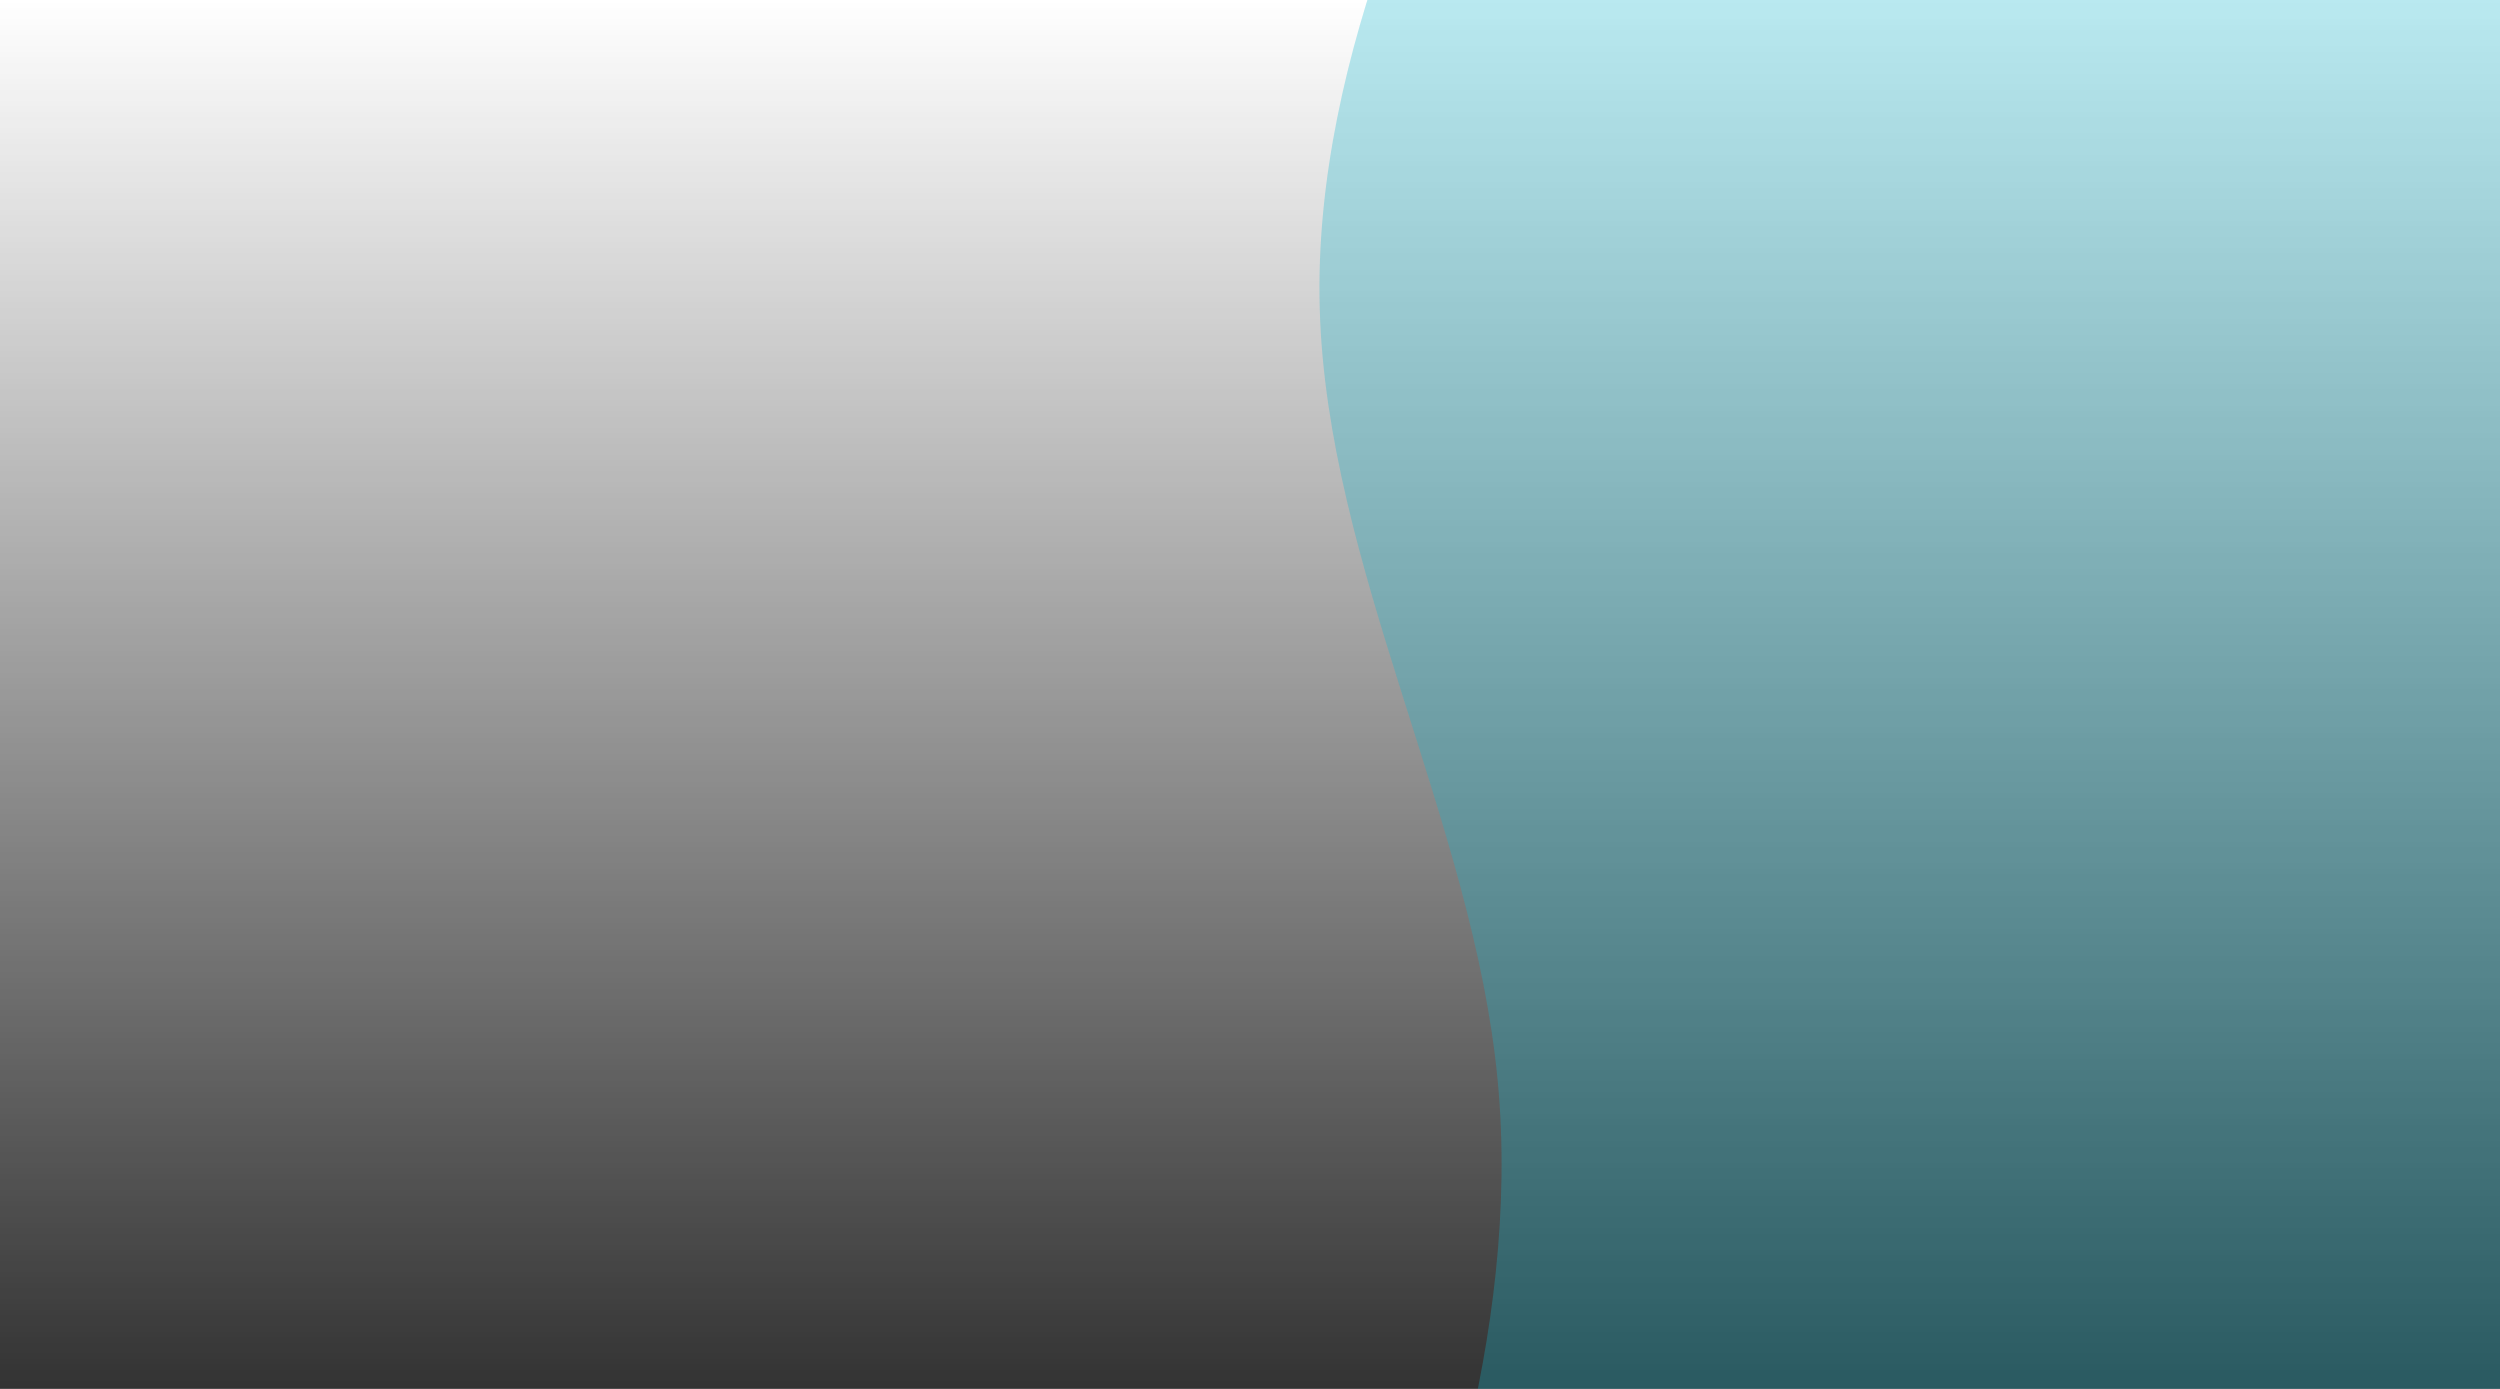 <svg width="1080" height="600" viewBox="0 0 1080 600" fill="none" xmlns="http://www.w3.org/2000/svg">
<rect x="0" y="0" width="1080" height="600" fill="#333333" stroke="none"/>
<g clip-path="url(#clip0_127_21)">
<path d="M1080 0H0V600H1080V0Z" fill="url(#paint0_linear_127_21)"/>
<path d="M573.127 800.203L594.302 744.68C615.311 688.991 657.661 577.946 646.991 466.734C636.486 355.522 573.127 244.477 570.126 133.266C566.958 22.054 624.315 -88.991 652.826 -144.681L681.505 -200.203H1080V-144.681C1080 -88.991 1080 22.054 1080 133.266C1080 244.477 1080 355.522 1080 466.734C1080 577.946 1080 688.991 1080 744.68V800.203H573.127Z" fill="#17B5CB" fill-opacity="0.3"/>
</g>
<defs>
<linearGradient id="paint0_linear_127_21" x1="540" y1="0" x2="540" y2="600" gradientUnits="userSpaceOnUse">
<stop stop-color="white"/>
<stop offset="1" stop-color="white" stop-opacity="0"/>
</linearGradient>
<clipPath id="clip0_127_21">
<rect width="1080" height="600" fill="white"/>
</clipPath>
</defs>
</svg>

